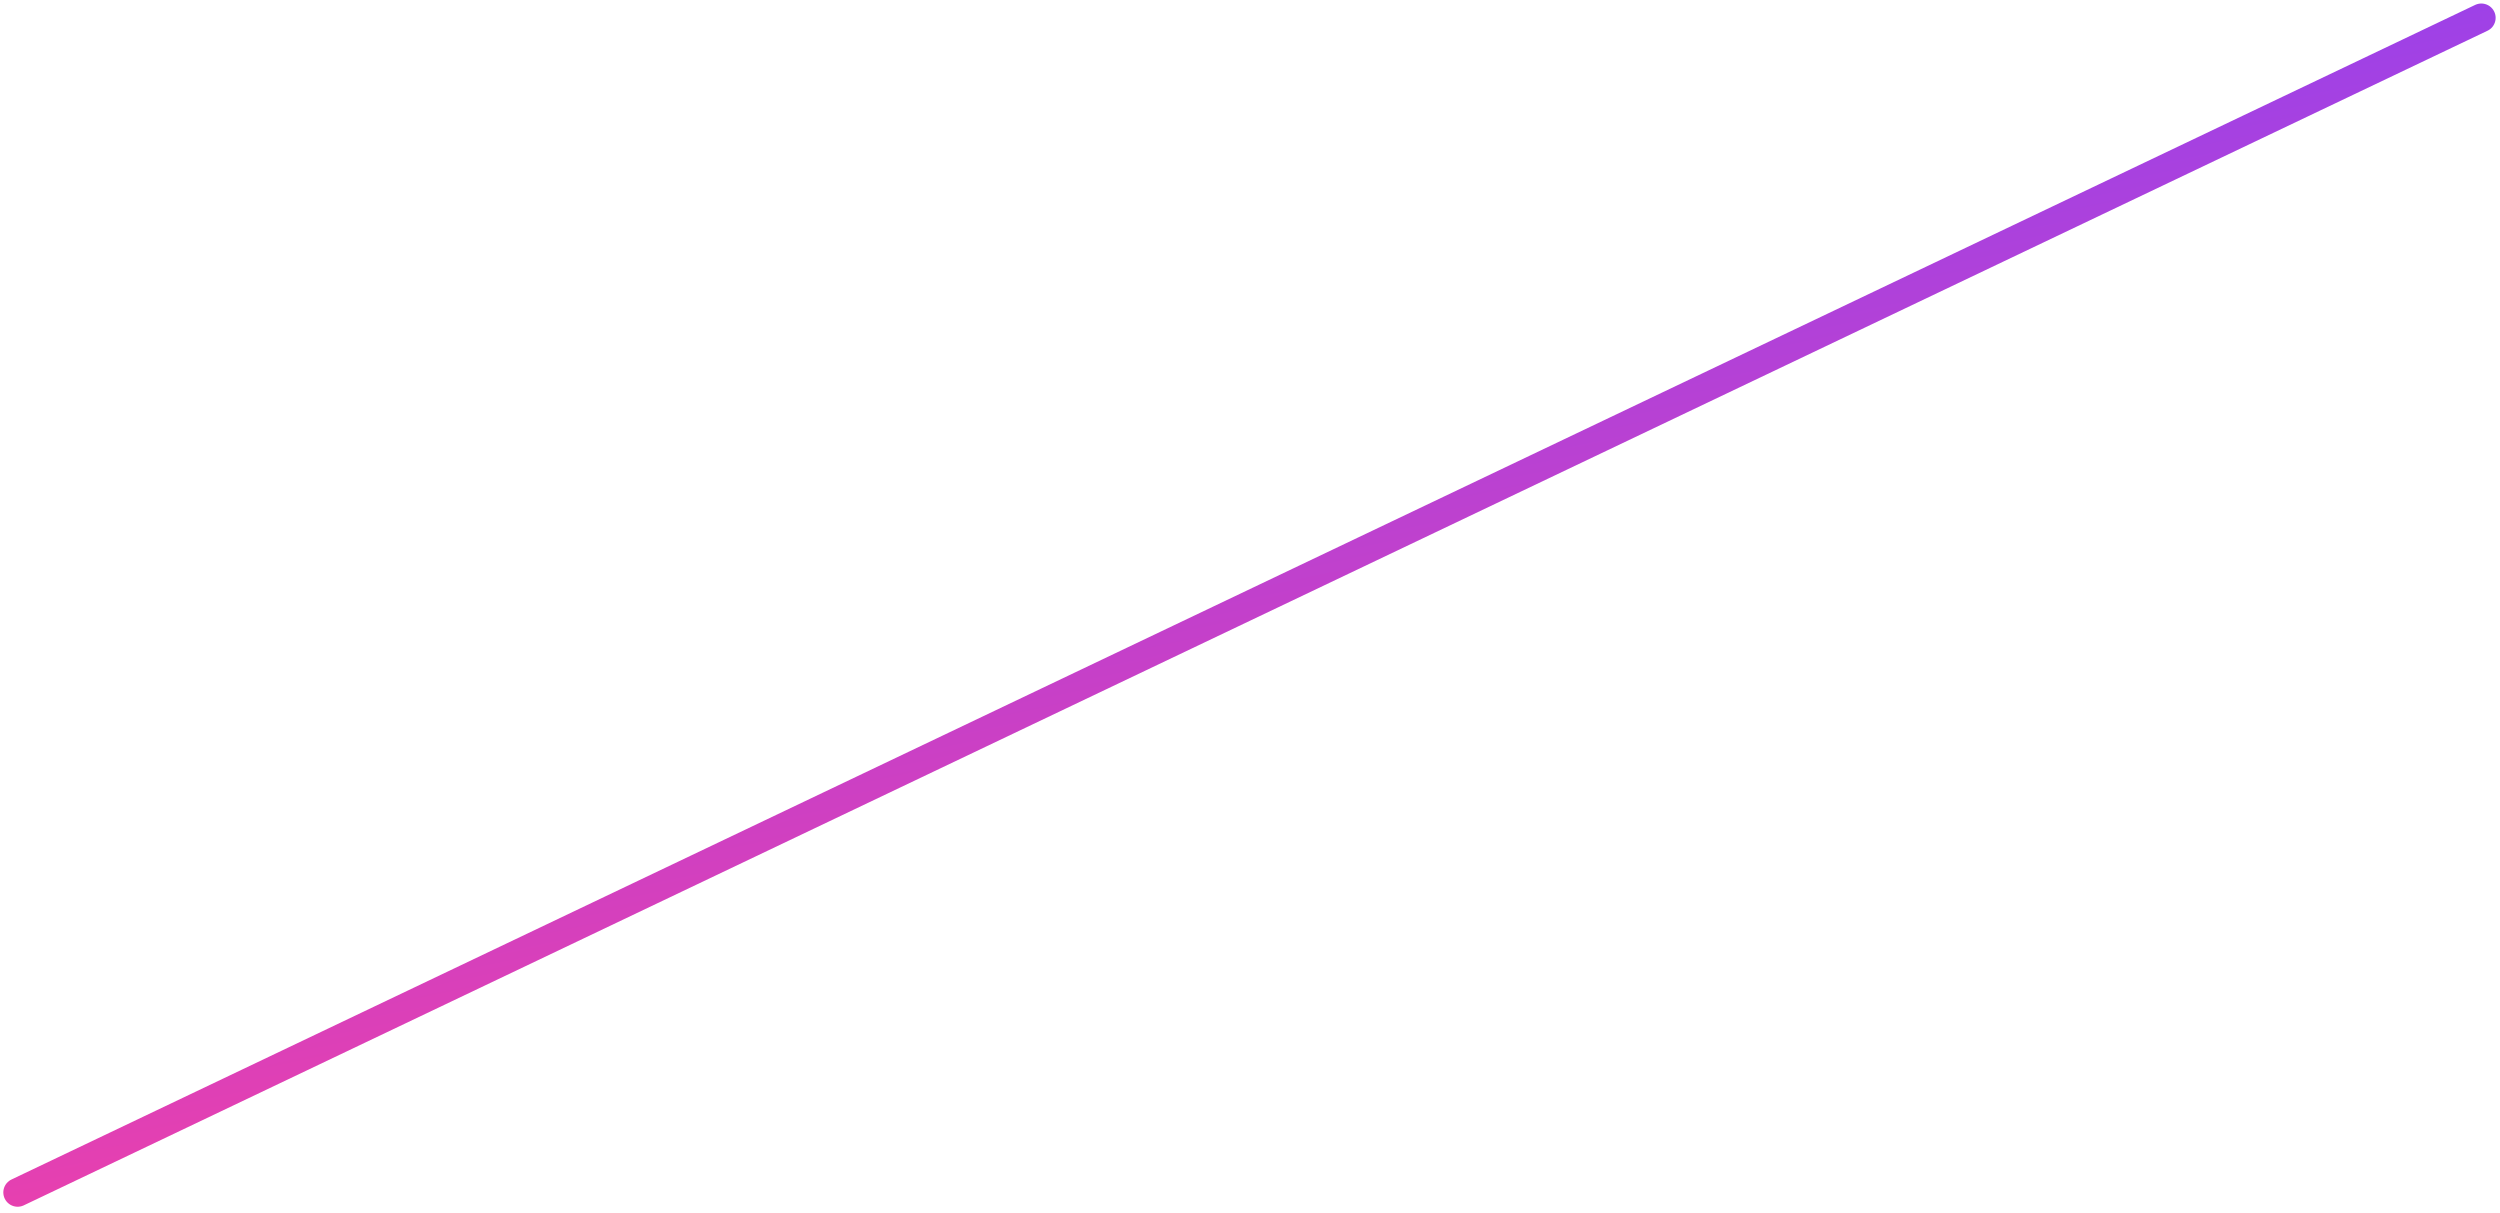 <svg width="338" height="164" viewBox="0 0 338 164" fill="none" xmlns="http://www.w3.org/2000/svg">
<line x1="2.383" y1="161.216" x2="335.475" y2="2.411" stroke="url(#paint0_linear_1018_173)" stroke-width="3.87" stroke-linecap="round"/>
<defs>
<linearGradient id="paint0_linear_1018_173" x1="4.195" y1="163.072" x2="-15.45" y2="69.91" gradientUnits="userSpaceOnUse">
<stop stop-color="#E740AF"/>
<stop offset="1" stop-color="#9A41EA"/>
</linearGradient>
</defs>
</svg>
